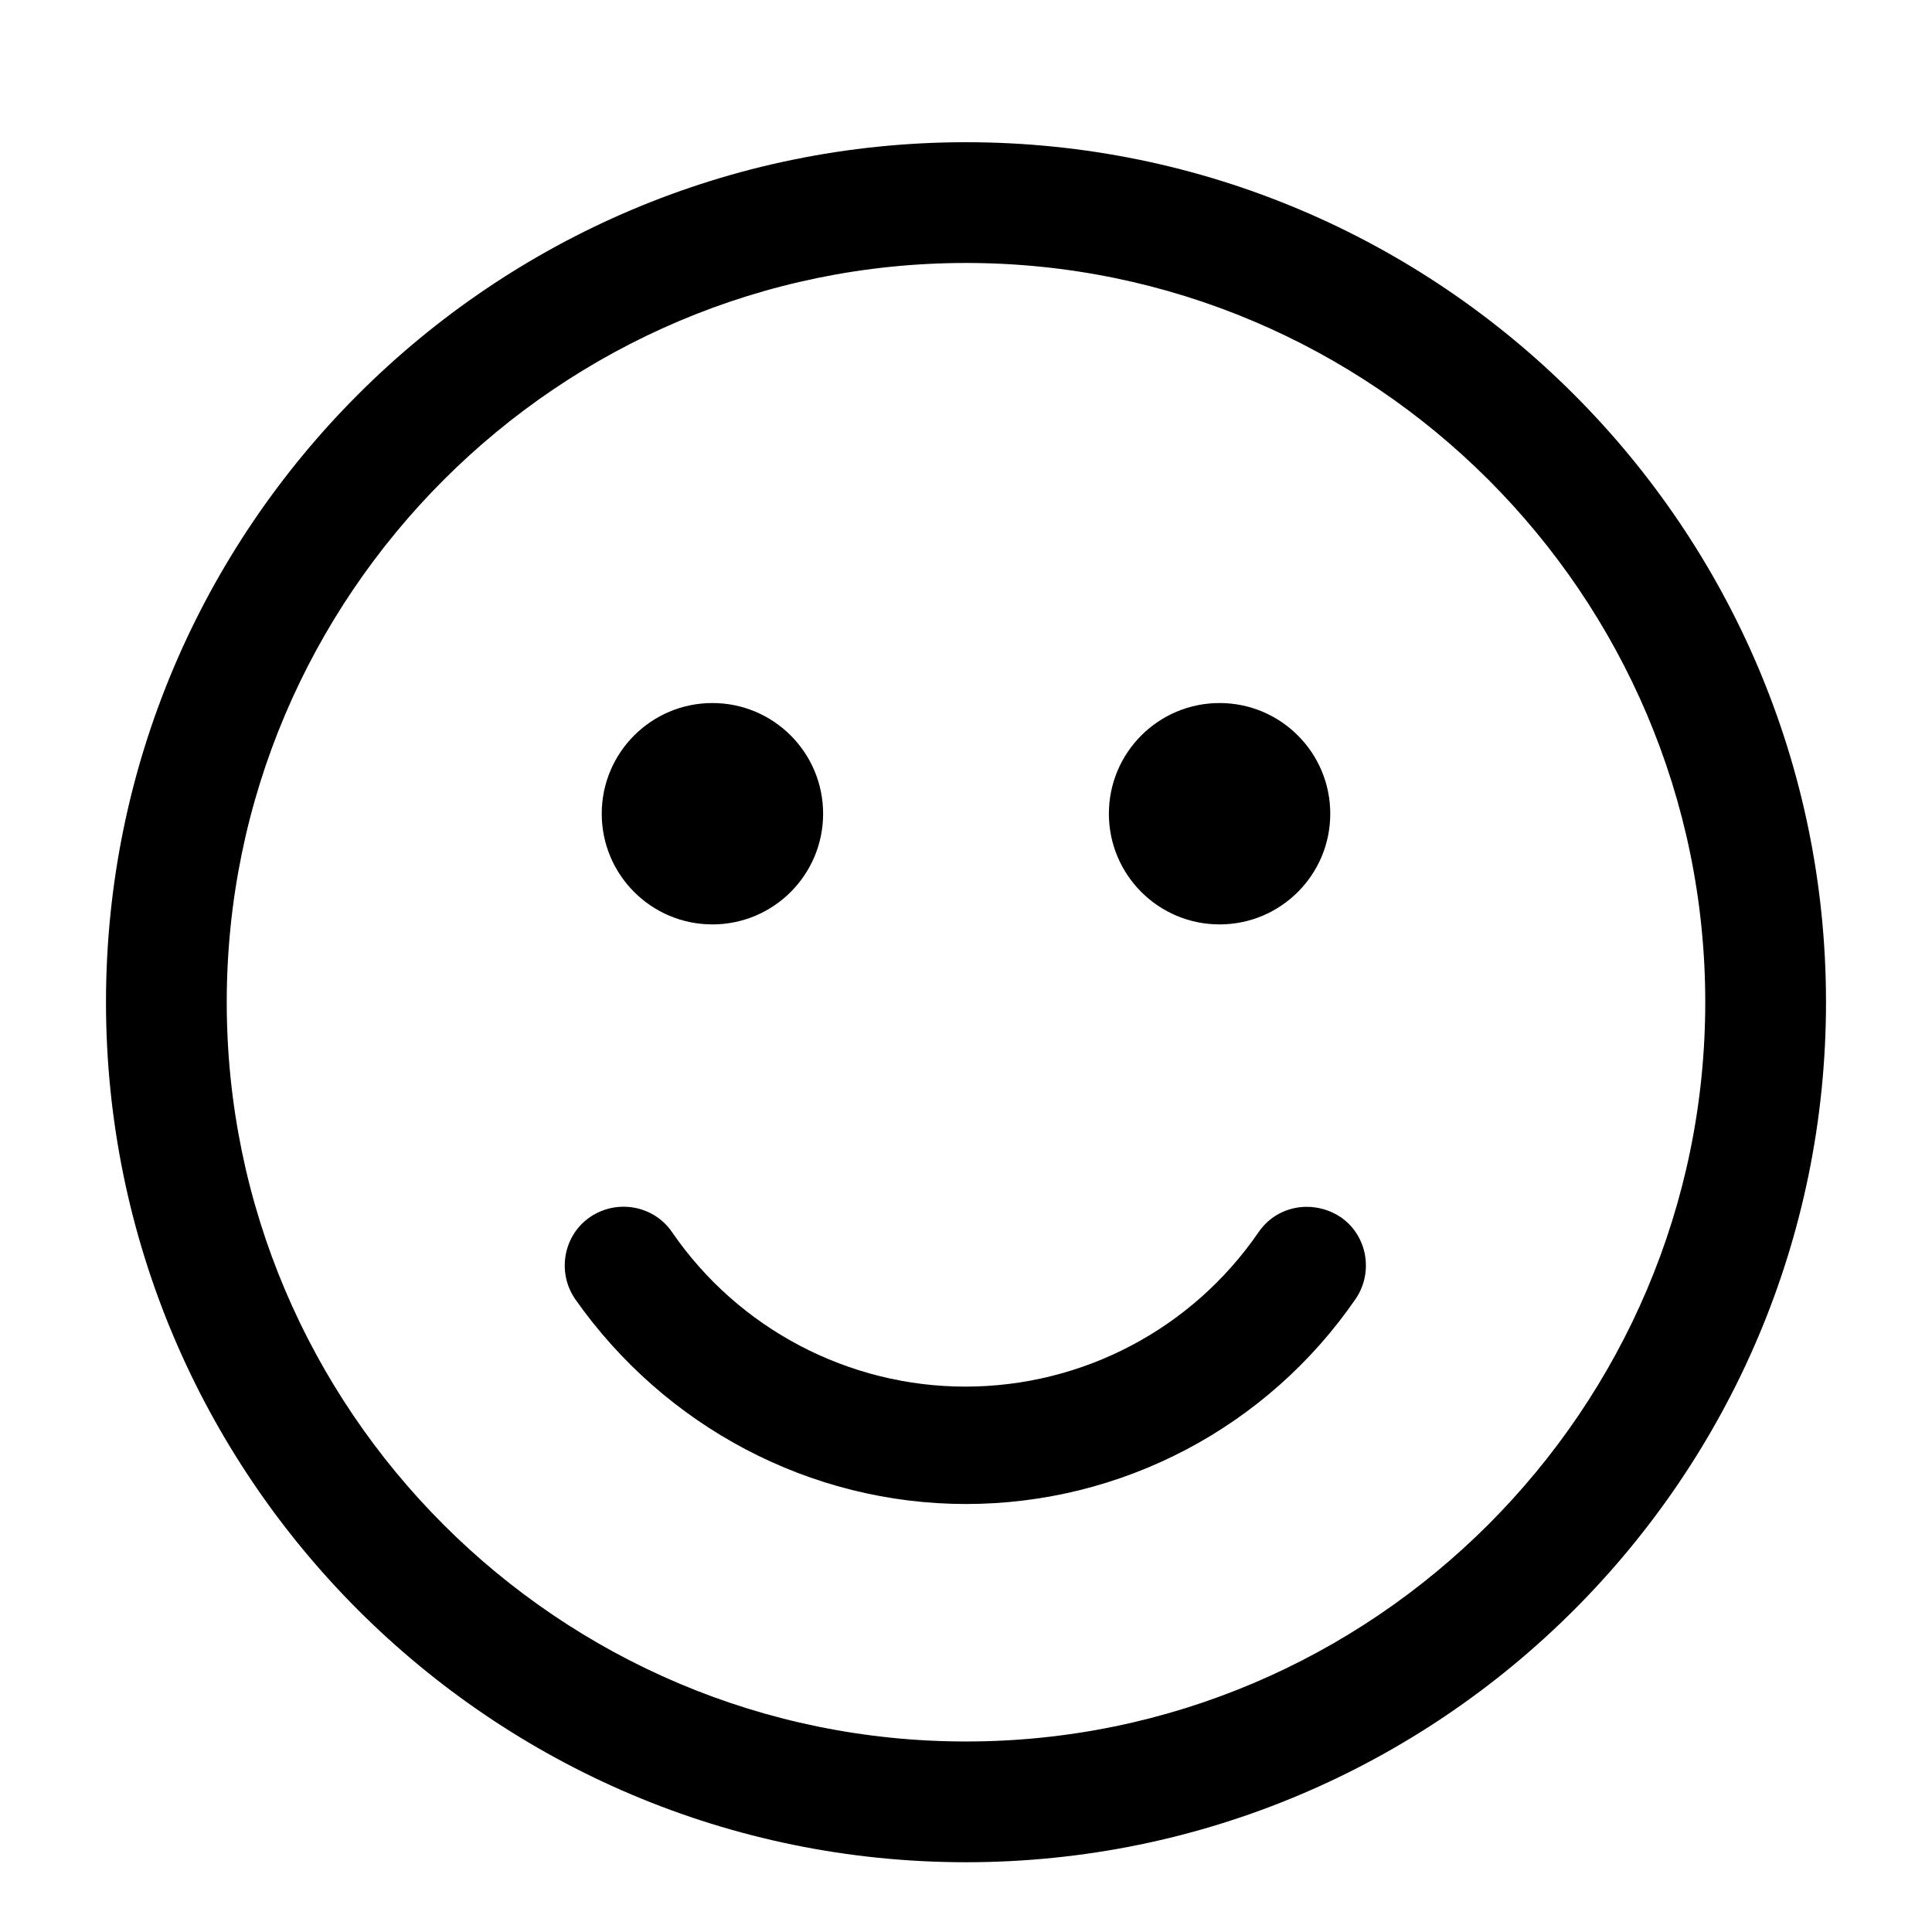<svg xmlns="http://www.w3.org/2000/svg" viewBox="0 0 1024 1024"><path d="M512 75.377c-251.378 0-455.822 204.444-455.822 455.822S260.622 987.021 512 987.021c251.378 0 455.822-204.444 455.822-455.822S763.378 75.377 512 75.377zm0 847.645c-215.822 0-391.822-175.644-391.822-391.822 0-215.822 176-391.822 391.822-391.822S903.822 315.022 903.822 531.2c0 215.822-176 391.822-391.822 391.822zm0-125.867c82.489 0 159.644-40.533 206.578-108.8 9.6-14.222 6.044-33.778-8.178-43.378-5.333-3.556-11.733-5.333-17.778-5.333-9.956 0-19.556 4.622-25.6 13.511-35.2 51.2-93.156 81.778-155.378 81.778-61.867 0-120.178-30.578-155.378-81.778-9.6-14.222-29.156-17.778-43.378-8.178s-17.778 29.156-8.178 43.378c47.644 67.911 124.8 108.8 207.289 108.8zm193.067-365.866c0 32.401-26.266 58.667-58.667 58.667s-58.667-26.266-58.667-58.667 26.266-58.667 58.667-58.667 58.667 26.266 58.667 58.667zm-268.8 0c0 32.401-26.266 58.667-58.667 58.667s-58.667-26.266-58.667-58.667 26.266-58.667 58.667-58.667 58.667 26.266 58.667 58.667z"/></svg>